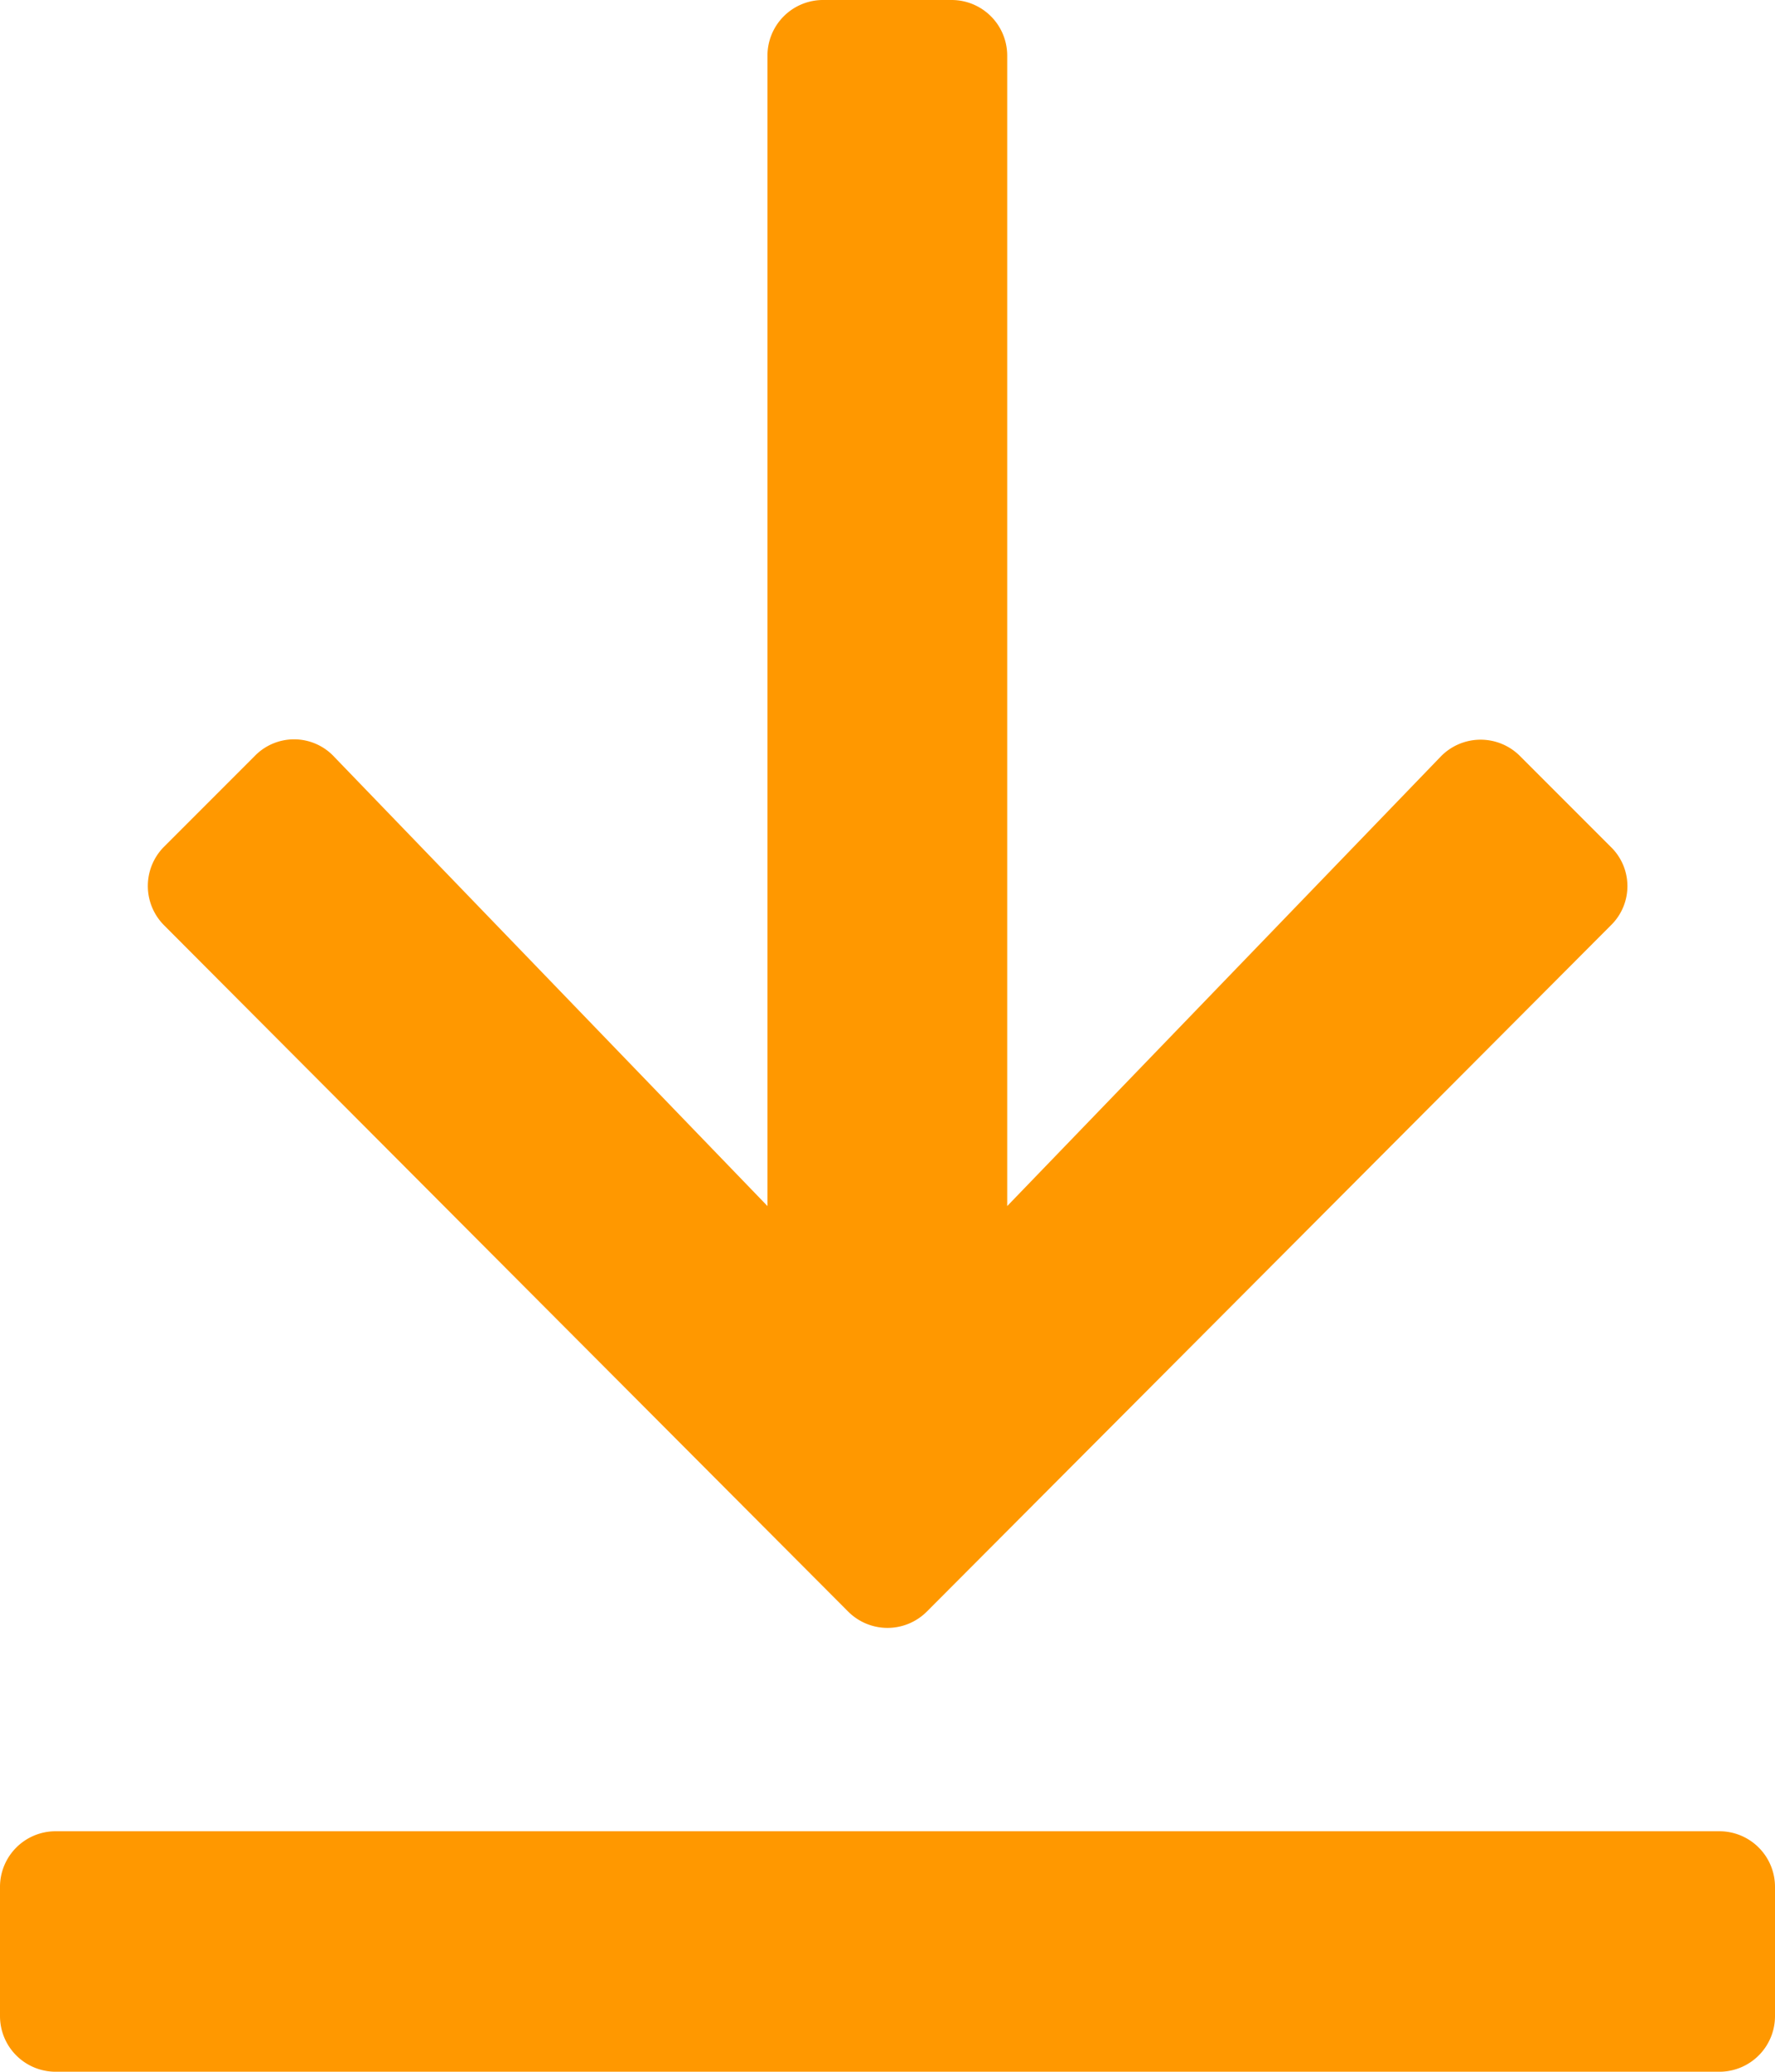 <svg xmlns="http://www.w3.org/2000/svg" width="11.143" height="13" viewBox="0 0 11.143 13">
  <path id="download" d="M10.113,37.806,5.818,42.113a.349.349,0,0,1-.493,0L1.03,37.806a.349.349,0,0,1,0-.493l.569-.569a.344.344,0,0,1,.5.006l2.719,2.818v-7.22A.349.349,0,0,1,5.162,32h.813a.349.349,0,0,1,.348.348v7.22L9.042,36.75a.349.349,0,0,1,.5-.006l.569.569A.343.343,0,0,1,10.113,37.806Zm.682,5.685H.348A.349.349,0,0,0,0,43.839v.812A.349.349,0,0,0,.348,45H10.795a.349.349,0,0,0,.348-.348v-.812A.349.349,0,0,0,10.795,43.491Z" transform="translate(0 -32)" fill="#ff9800"/>
</svg>
